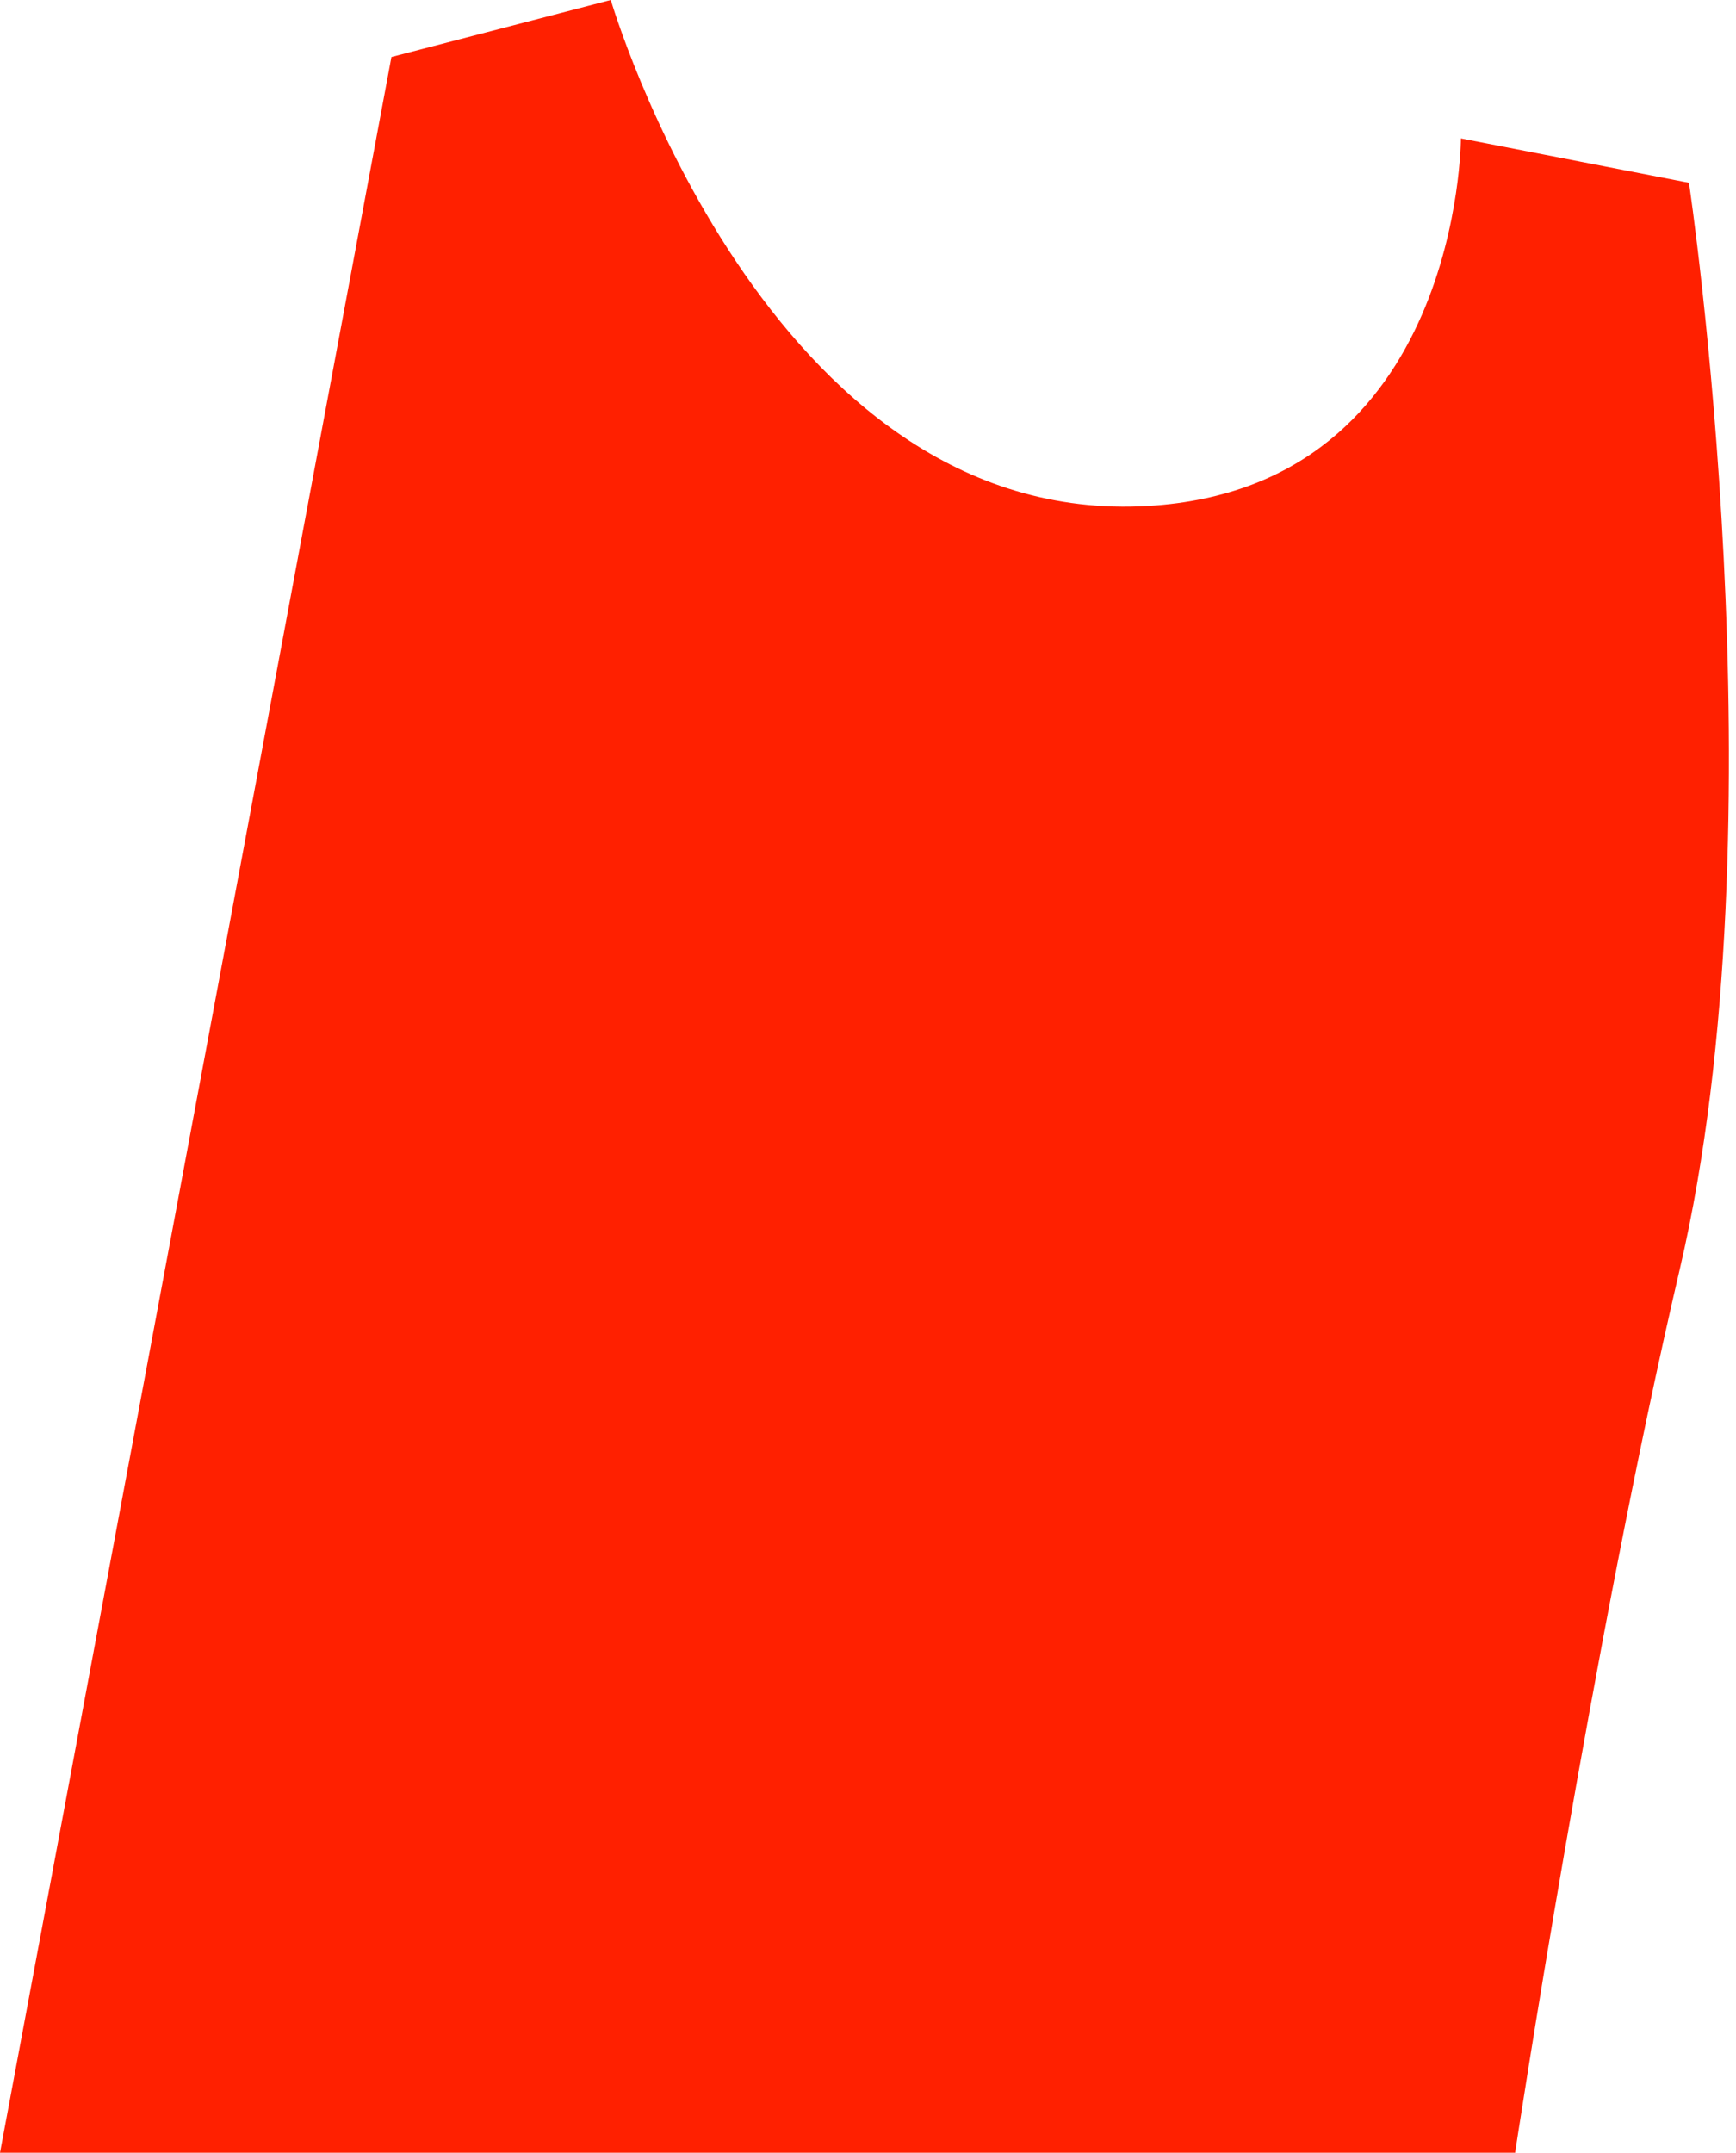 <svg width="71" height="88" viewBox="0 0 71 88" fill="none" xmlns="http://www.w3.org/2000/svg">
<path d="M16.01 2.33L24.981 0C24.981 0 31.324 21.63 46.978 20.681C59.736 19.919 59.749 5.658 59.749 5.658L69.077 7.472C69.077 7.472 72.989 33.571 68.702 51.878C65.133 67.117 61.966 88 61.966 88H0L16.01 2.33Z" fill="#FF2000"/>
</svg>
